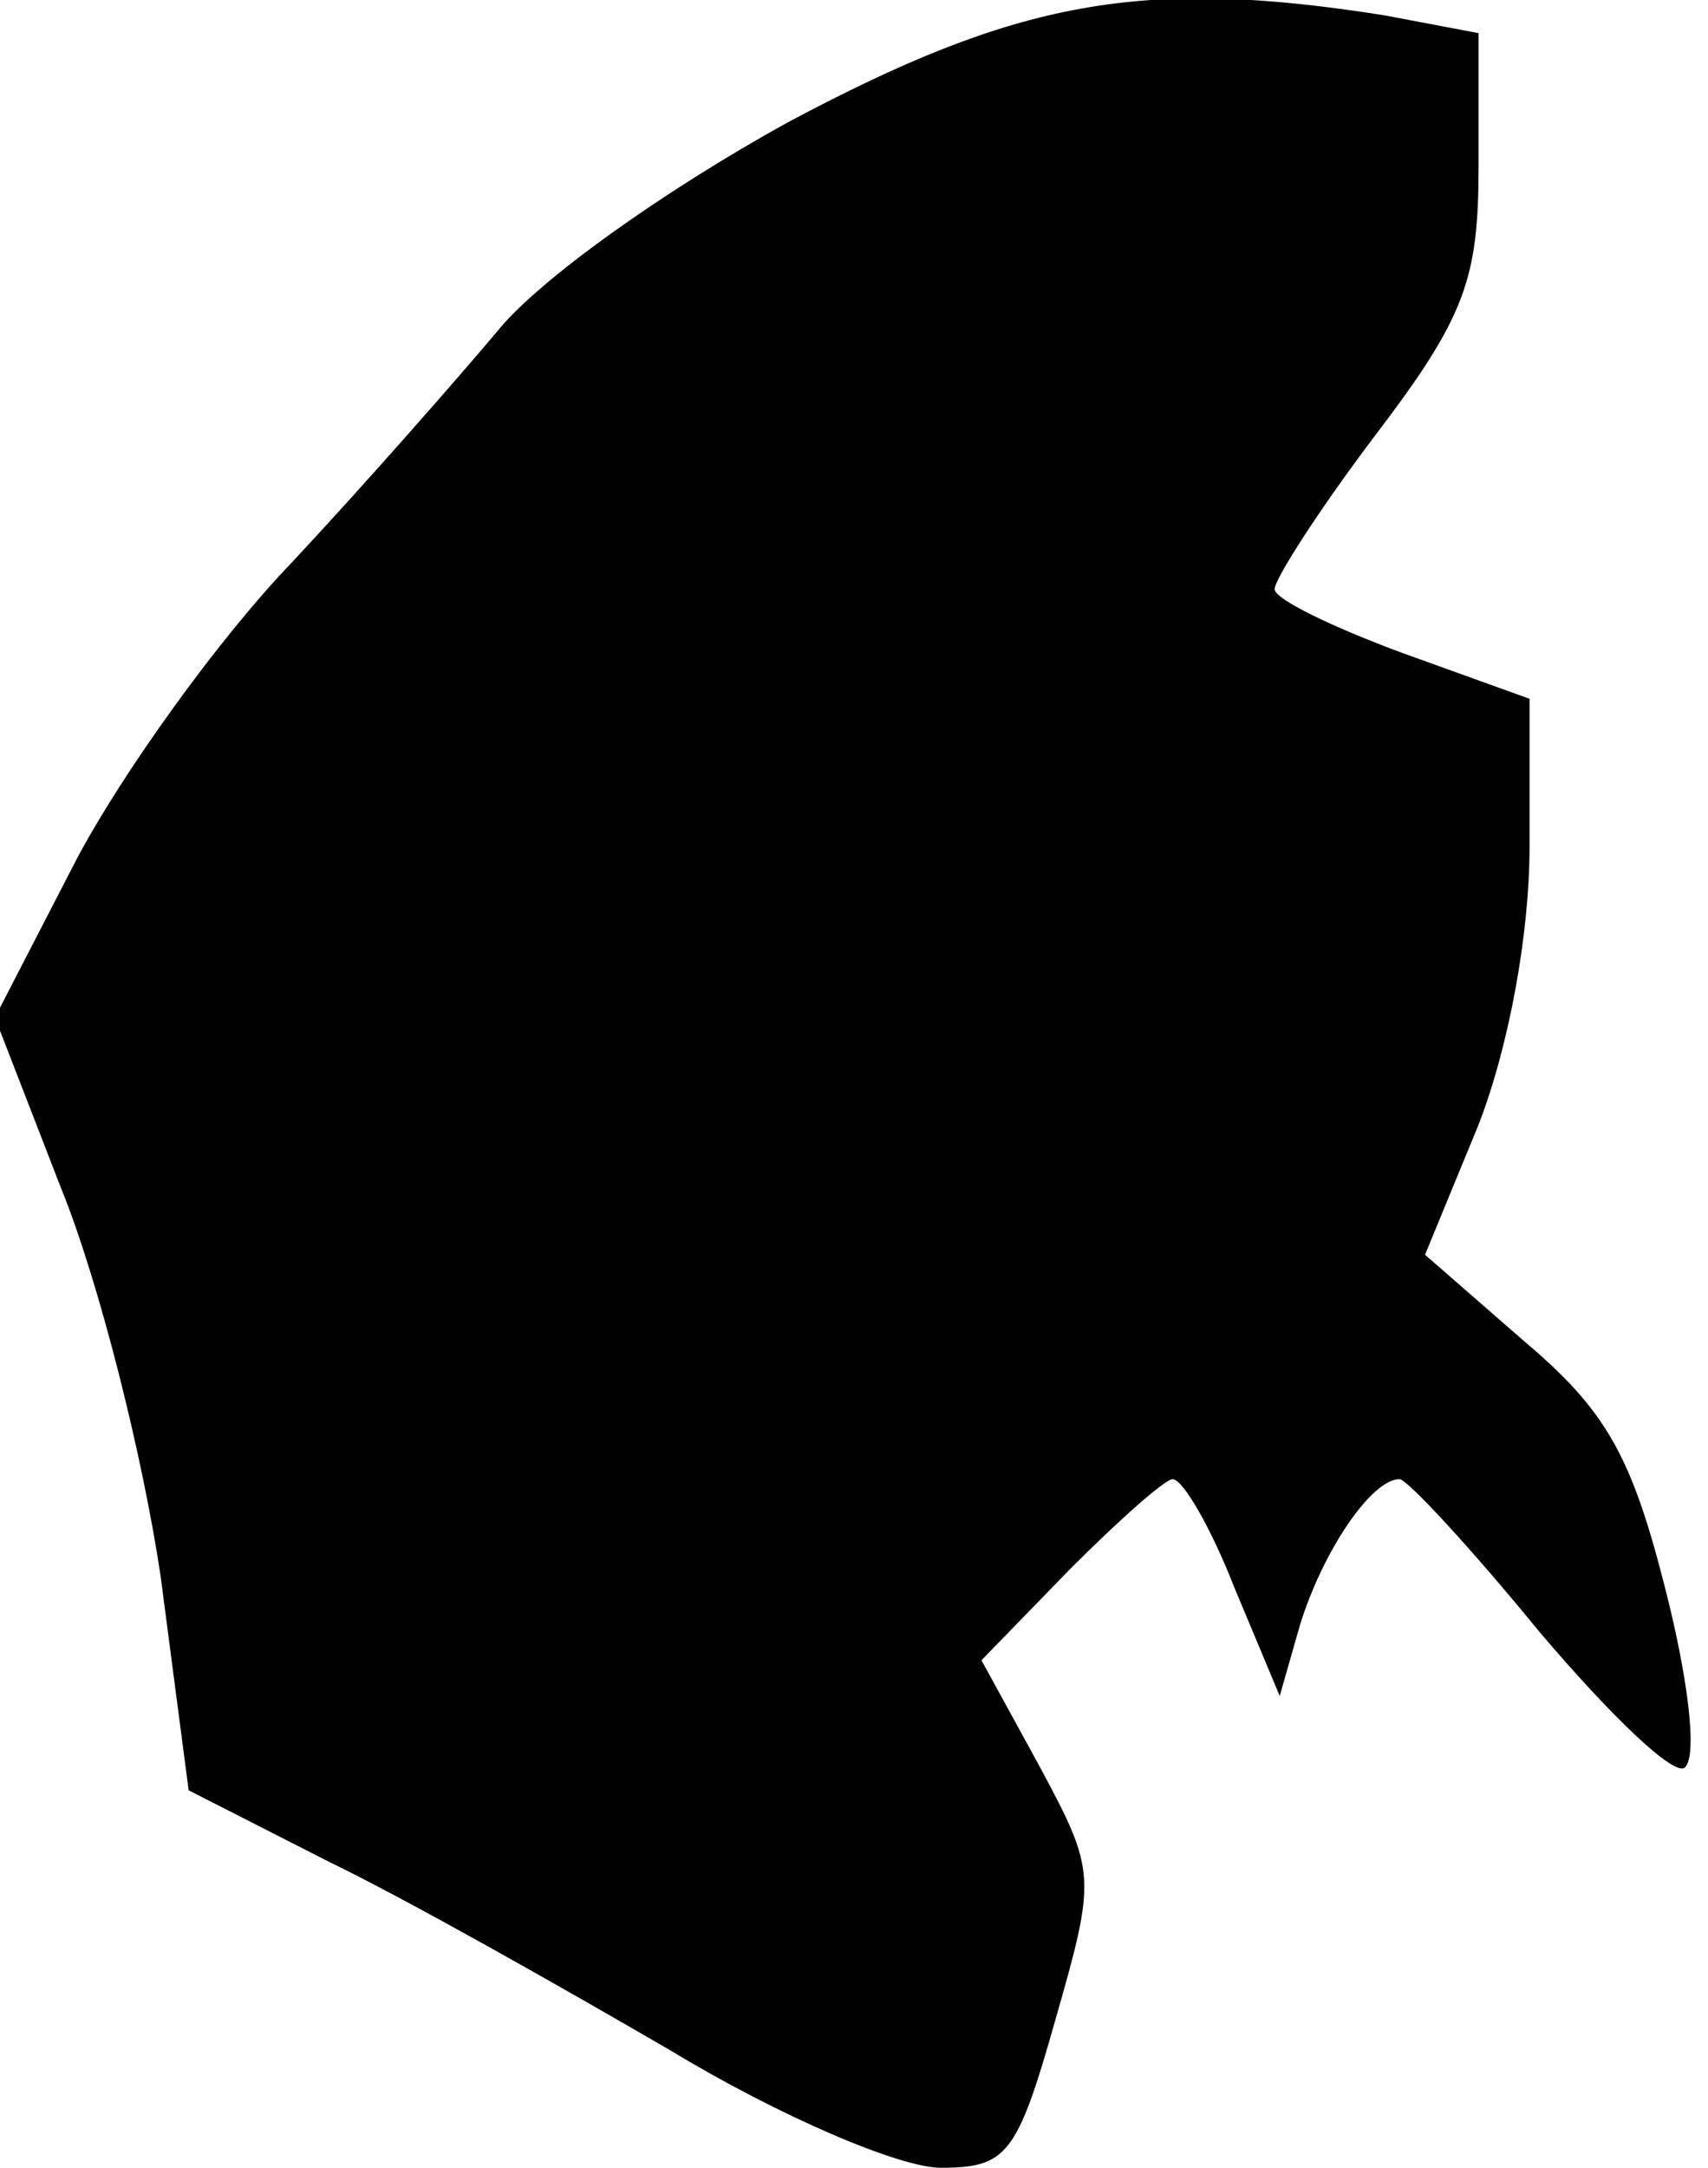 <?xml version="1.0" standalone="no"?>
<!DOCTYPE svg PUBLIC "-//W3C//DTD SVG 20010904//EN"
 "http://www.w3.org/TR/2001/REC-SVG-20010904/DTD/svg10.dtd">
<svg version="1.0" xmlns="http://www.w3.org/2000/svg"
 width="67pt" height="85pt" viewBox="0 0 67 85"
 preserveAspectRatio="xMidYMid meet">
<g transform="translate(0,85) scale(0.1,-0.1)"
fill="#000000" stroke="none">
<path fill="#000000" stroke="none" d="M309 802 c-49 -27 -98 -62 -114 -82
-16 -19 -52 -60 -80 -90 -29 -30 -67 -83 -85 -117 l-32 -62 26 -67 c15 -37 32
-105 39 -152 l11 -84 55 -28 c31 -15 91 -49 134 -74 43 -26 90 -46 106 -46 26
0 30 5 45 58 16 56 16 58 -6 99 l-23 42 35 36 c19 19 37 35 40 35 4 0 15 -19
24 -42 l18 -43 8 28 c9 29 28 57 39 57 3 0 28 -27 55 -60 28 -33 53 -57 57
-53 5 5 1 36 -8 71 -13 51 -23 69 -55 96 l-39 34 21 51 c12 31 20 75 20 109
l0 58 -50 18 c-27 10 -50 21 -50 25 0 4 18 32 40 61 35 46 40 61 40 105 l0 52
-37 7 c-95 15 -144 6 -234 -42z"/>
</g>
</svg>
